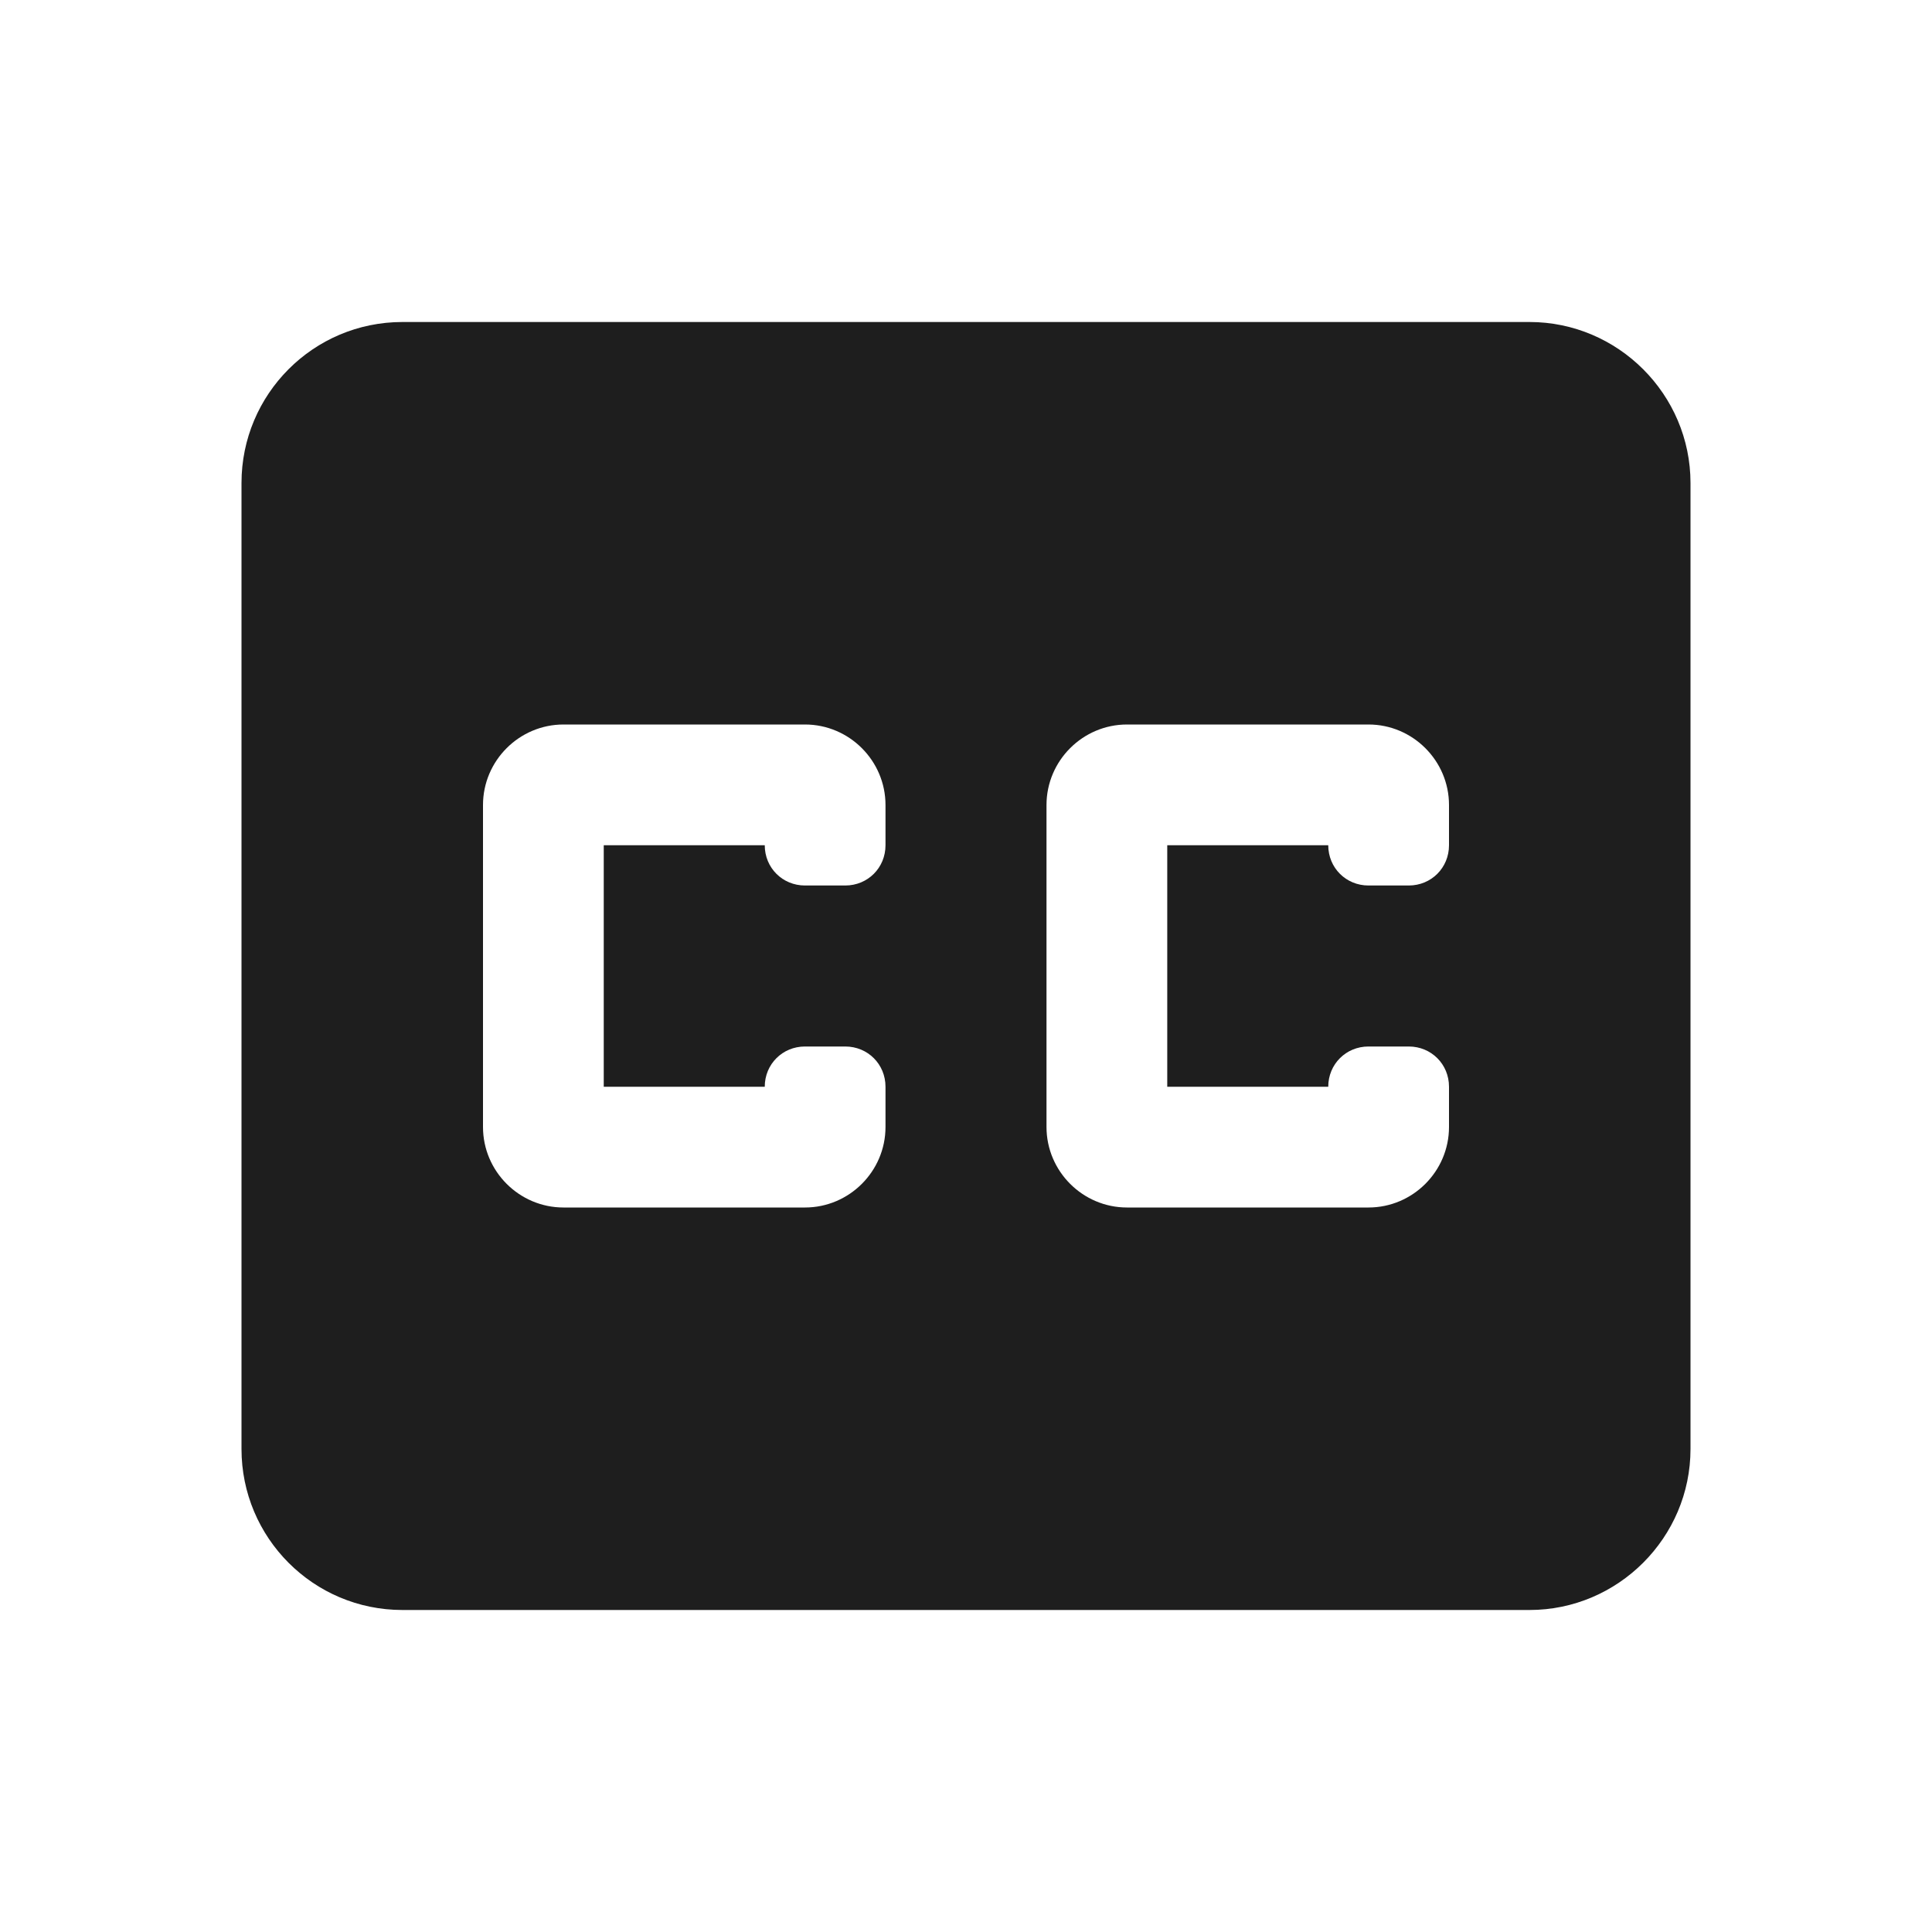 <?xml version="1.0" encoding="UTF-8"?>
<svg width="24px" height="24px" viewBox="0 0 24 24" version="1.1" xmlns="http://www.w3.org/2000/svg" xmlns:xlink="http://www.w3.org/1999/xlink">
    <!-- Generator: Sketch 53.2 (72643) - https://sketchapp.com -->
    <title>icon/av/closed_caption_24px_rounded</title>
    <desc>Created with Sketch.</desc>
    <defs>
        <path d="M19,4 L5,4 C3.89,4 3,4.9 3,6 L3,18 C3,19.1 3.89,20 5,20 L19,20 C20.1,20 21,19.1 21,18 L21,6 C21,4.9 20.1,4 19,4 Z M11,10.5 C11,10.78 10.78,11 10.5,11 L10,11 C9.72,11 9.5,10.78 9.5,10.5 L7.5,10.5 L7.5,13.5 L9.5,13.5 C9.5,13.22 9.72,13 10,13 L10.5,13 C10.78,13 11,13.22 11,13.5 L11,14 C11,14.55 10.55,15 10,15 L7,15 C6.45,15 6,14.55 6,14 L6,10 C6,9.45 6.45,9 7,9 L10,9 C10.55,9 11,9.45 11,10 L11,10.5 Z M18,10.5 C18,10.78 17.78,11 17.5,11 L17,11 C16.72,11 16.5,10.78 16.5,10.5 L14.5,10.5 L14.5,13.5 L16.5,13.5 C16.5,13.22 16.72,13 17,13 L17.5,13 C17.78,13 18,13.22 18,13.5 L18,14 C18,14.55 17.55,15 17,15 L14,15 C13.45,15 13,14.55 13,14 L13,10 C13,9.45 13.45,9 14,9 L17,9 C17.55,9 18,9.45 18,10 L18,10.5 Z" id="path-1"></path>
    </defs>
    <g id="icon/av/closed_caption_24px" stroke="none" stroke-width="1" fill="none" fill-rule="evenodd">
        <mask id="mask-2" fill="white">
            <use xlink:href="#path-1"></use>
        </mask>
        <use fill-opacity="0.88" fill="#000000" xlink:href="#path-1"></use>
    </g>
</svg>